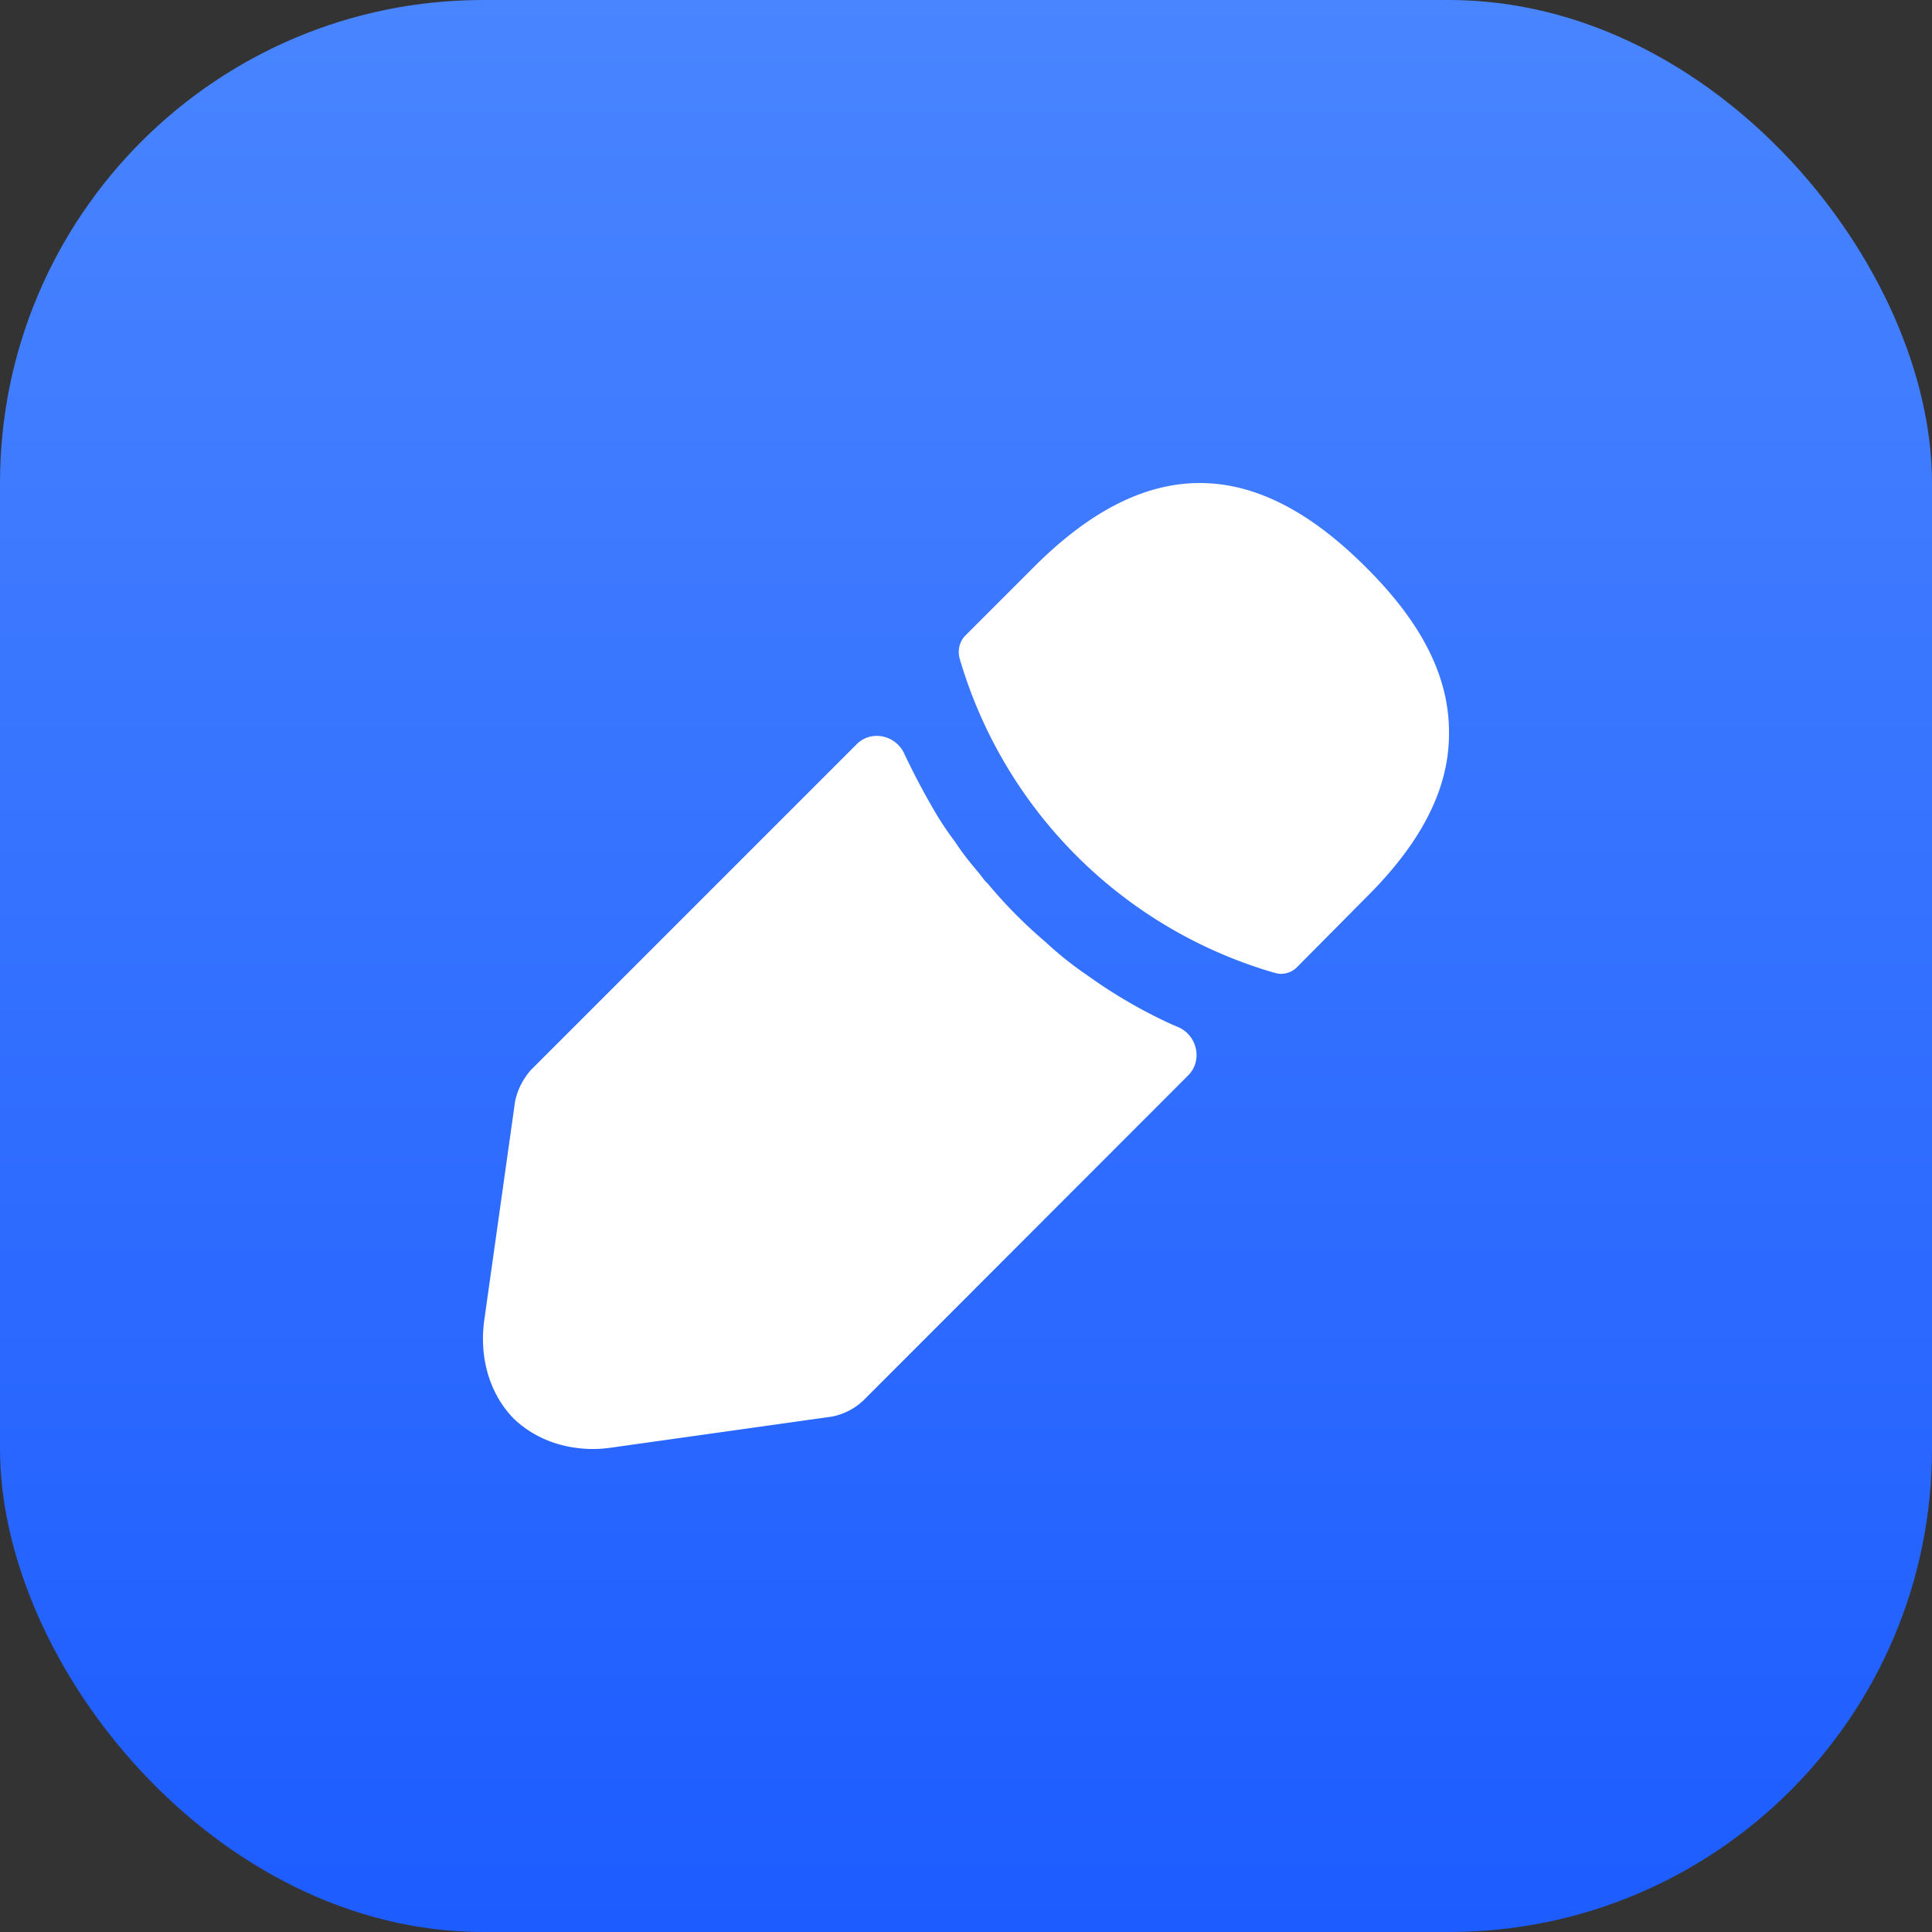 <svg width="16" height="16" viewBox="0 0 16 16" xmlns="http://www.w3.org/2000/svg">
    <rect x="0" y="0" width="16" height="16" fill="#333333" stroke="none"/>
    <defs>
        <linearGradient x1="50%" y1="0%" x2="50%" y2="99.768%" id="u9b2aqpe4a">
            <stop stop-color="#4985FF" offset="0%"/>
            <stop stop-color="#1D5CFF" offset="100%"/>
        </linearGradient>
    </defs>
    <g fill-rule="nonzero" fill="none">
        <rect fill="url(#u9b2aqpe4a)" width="16" height="16" rx="4"/>
        <g fill="#FFF">
            <path d="M11.308 4.694c-.913-.913-1.807-.937-2.744 0l-.57.57c-.047.047-.065.122-.047.188a3.826 3.826 0 0 0 2.603 2.603c.02.005.038.01.057.01a.188.188 0 0 0 .136-.057l.565-.57c.466-.46.692-.908.692-1.36.005-.466-.221-.918-.692-1.384zM9.703 8.483a4.142 4.142 0 0 1-.697-.405 2.842 2.842 0 0 1-.343-.273 3.982 3.982 0 0 1-.485-.49c-.014-.009-.038-.042-.07-.084-.048-.057-.128-.15-.198-.259a2.585 2.585 0 0 1-.184-.278 6.083 6.083 0 0 1-.236-.45c-.07-.156-.274-.202-.395-.081L4.398 8.86a.567.567 0 0 0-.132.259l-.254 1.803c-.047.32.043.621.24.824.17.165.405.254.66.254.056 0 .112-.005.169-.014l1.807-.254a.524.524 0 0 0 .26-.132L9.84 8.906c.122-.122.076-.332-.083-.4a12.637 12.637 0 0 1-.054-.023z"/>
        </g>
    </g>
</svg>
